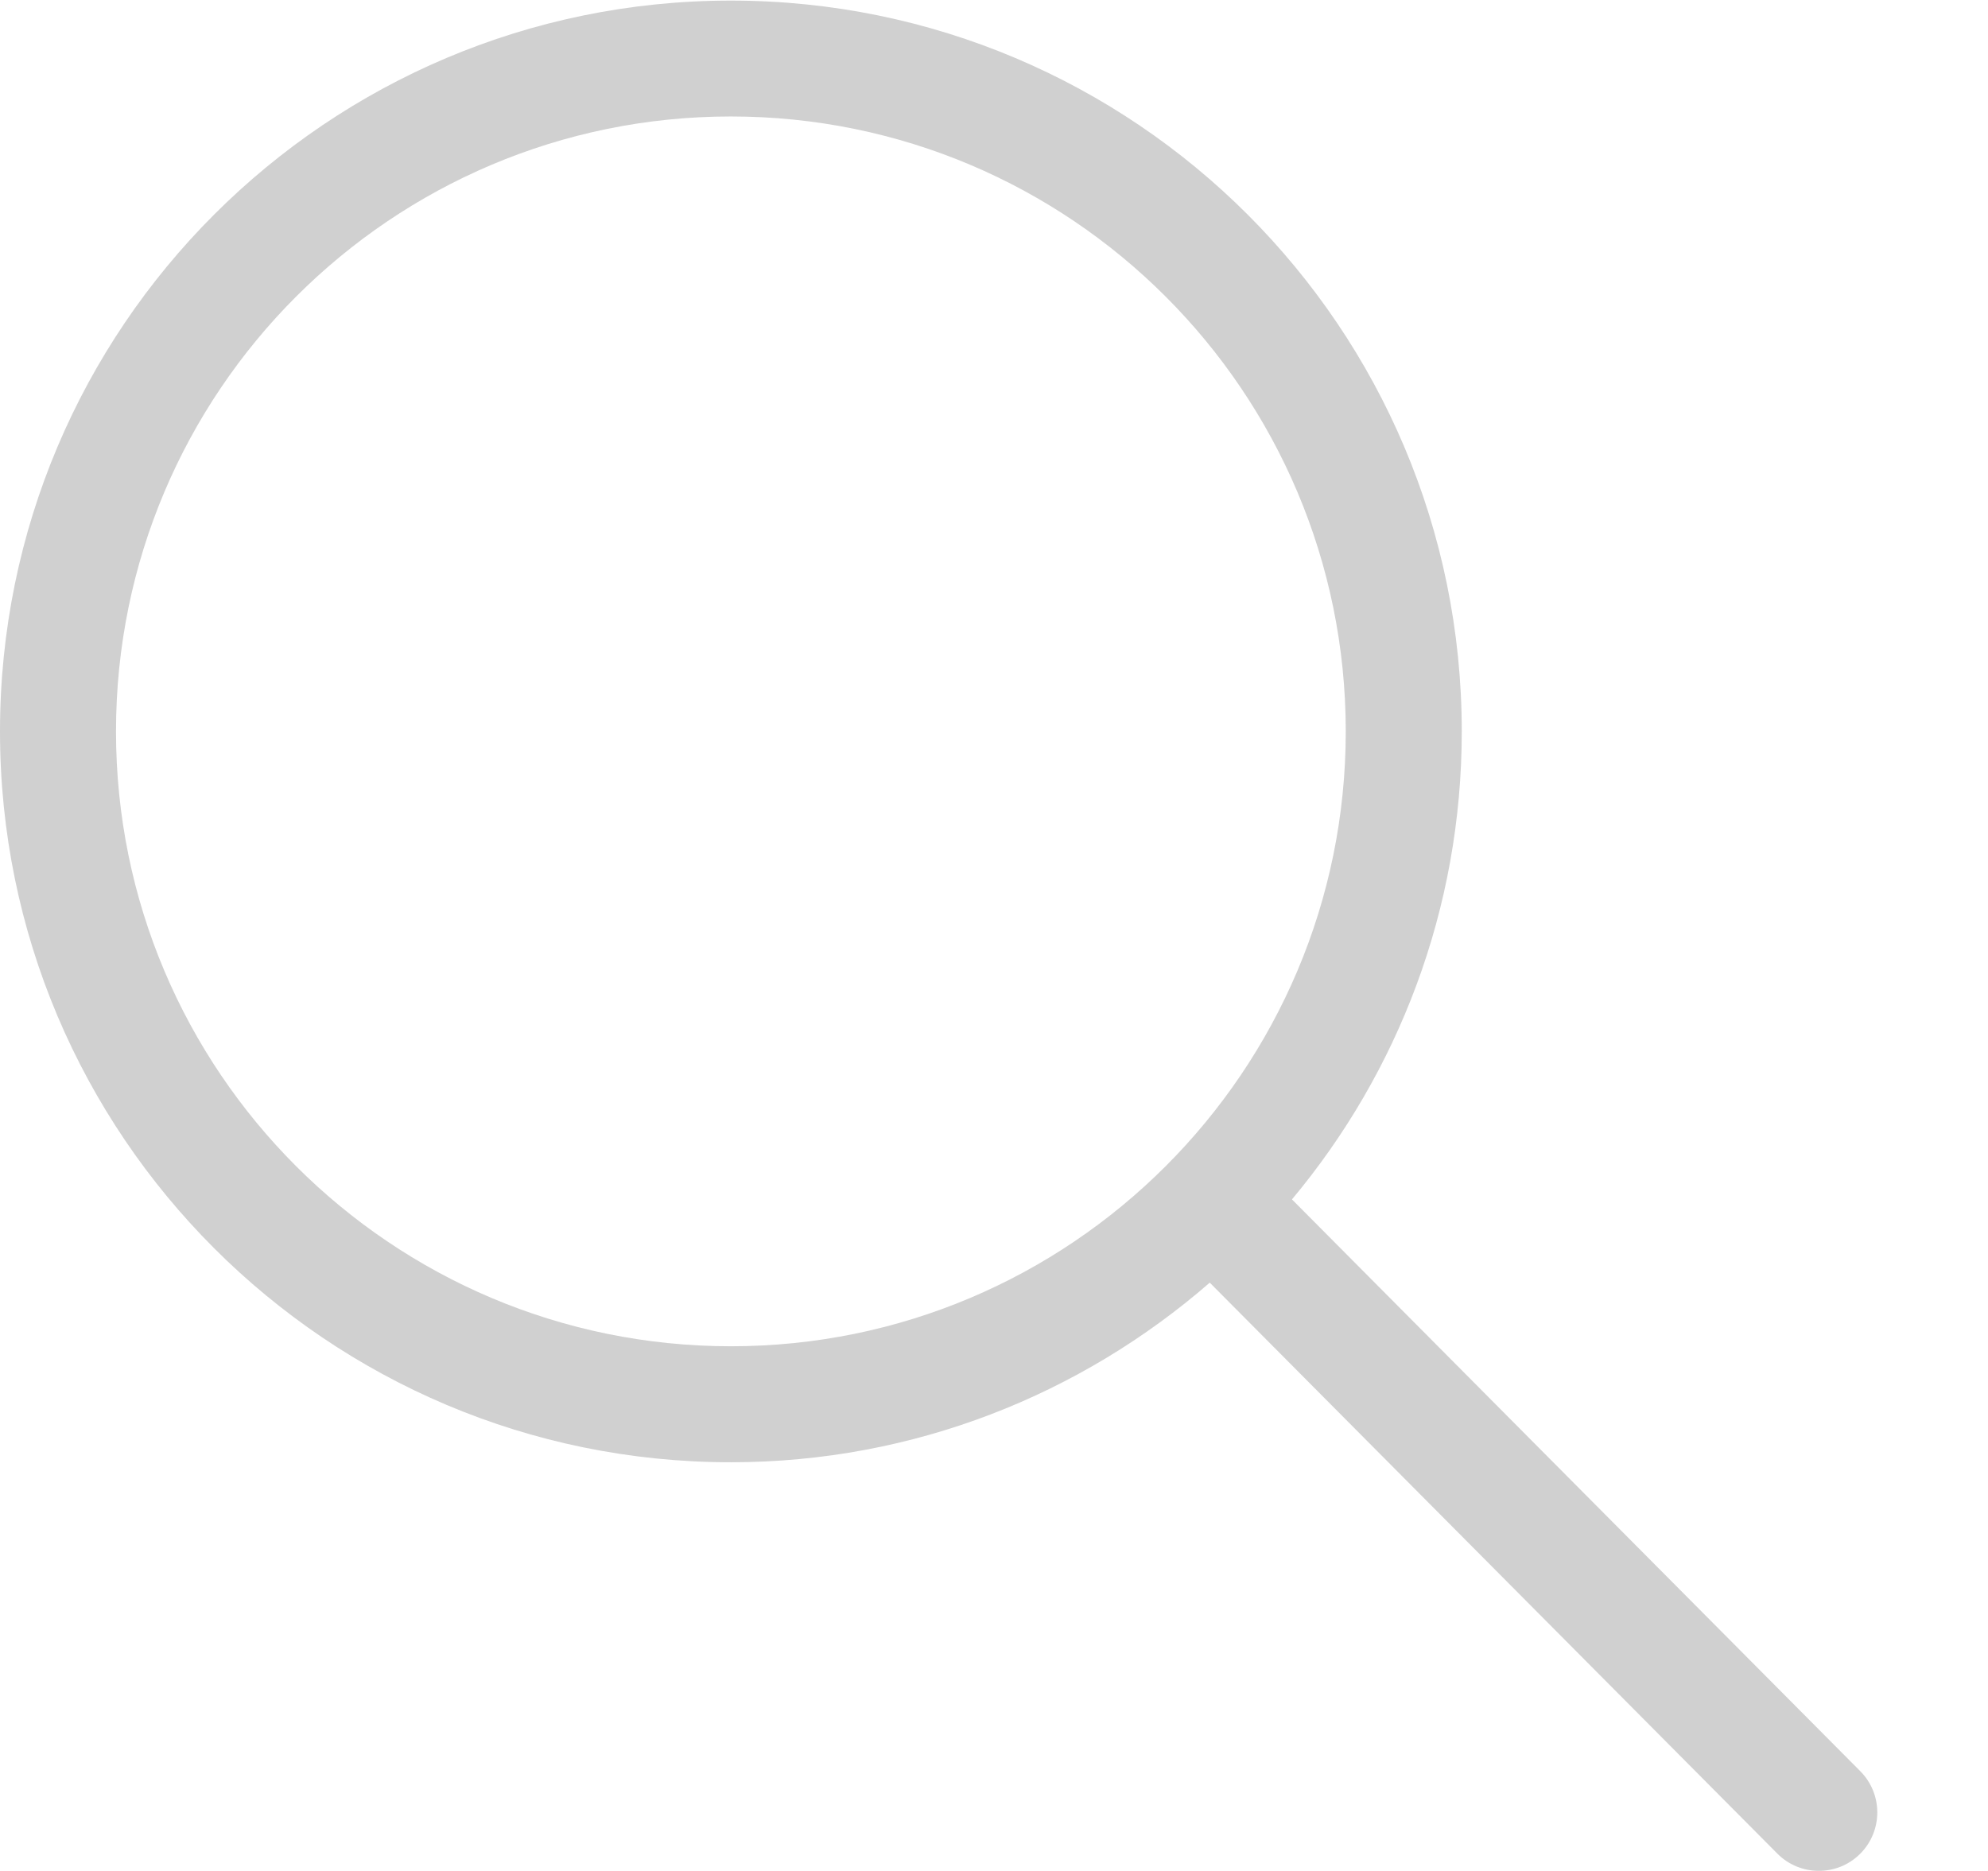 <?xml version="1.0" encoding="UTF-8"?>
<svg width="17px" height="16px" viewBox="0 0 17 16" version="1.1" xmlns="http://www.w3.org/2000/svg" xmlns:xlink="http://www.w3.org/1999/xlink">
    <!-- Generator: sketchtool 50.2 (55047) - http://www.bohemiancoding.com/sketch -->
    <title>12FA23B4-BC9E-484D-80A8-94BB4BF66A5A</title>
    <desc>Created with sketchtool.</desc>
    <defs></defs>
    <g id="Page-1" stroke="none" stroke-width="1" fill="none" fill-rule="evenodd" opacity="0.7">
        <g id="Fellows---off-track" transform="translate(-1092, -26)" fill="#BCBCBC">
            <g id="Header">
                <g id="Top" transform="translate(52, 14)">
                    <g id="Search" transform="translate(847, 4)">
                        <path d="M199.25,19.513 C196.346,19.513 193.992,17.159 193.992,14.255 C193.992,11.351 196.346,8.996 199.25,8.996 C202.154,8.996 204.508,11.351 204.508,14.255 C204.508,17.159 202.154,19.513 199.25,19.513 M208.907,23.146 L204.048,18.257 C204.954,17.173 205.5,15.778 205.5,14.255 C205.5,10.803 202.702,8.005 199.25,8.005 C195.798,8.005 193,10.803 193,14.255 C193,17.706 195.798,20.505 199.25,20.505 C200.818,20.505 202.248,19.923 203.345,18.969 L208.2,23.853 C208.395,24.048 208.712,24.048 208.907,23.853 C209.102,23.658 209.102,23.341 208.907,23.146" id="Loupe"></path>
                    </g>
                </g>
            </g>
        </g>
    </g>
</svg>

